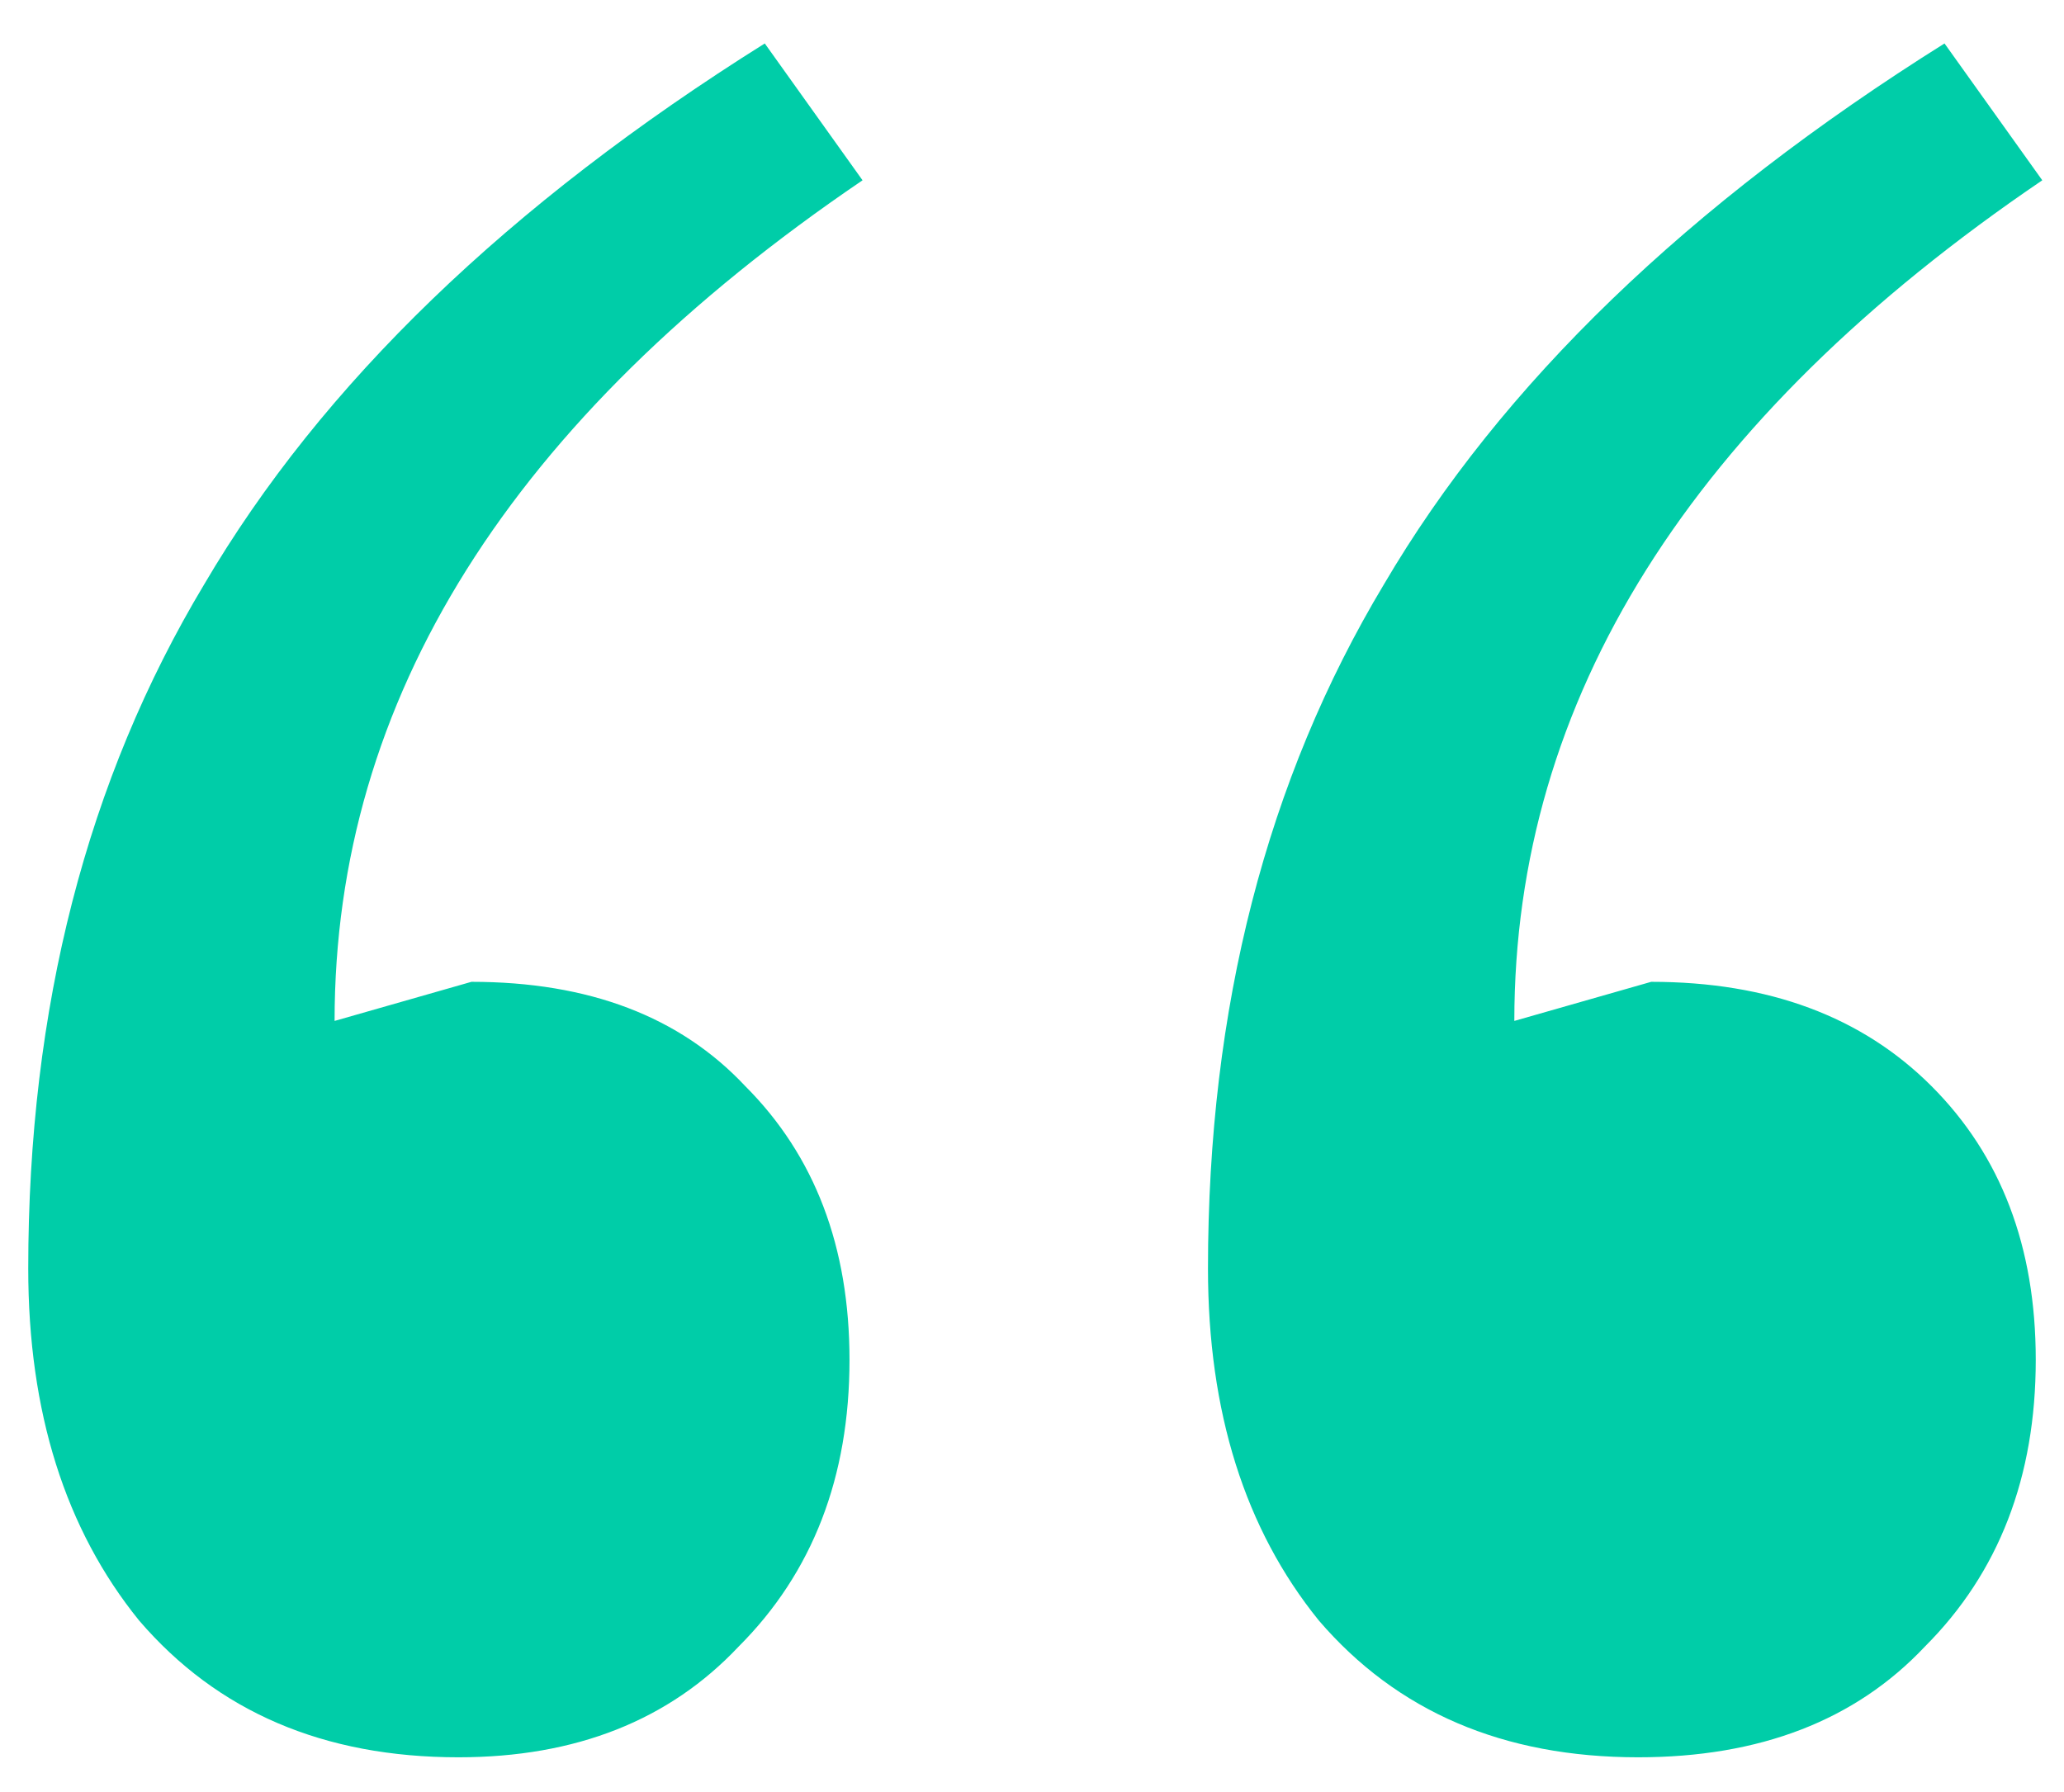<svg width="38" height="33" viewBox="0 0 38 33" fill="none" xmlns="http://www.w3.org/2000/svg">
<path d="M8.44 32.36C5.96 32.36 4 31.52 2.56 29.84C1.2 28.16 0.52 26 0.52 23.36C0.52 18.56 1.6 14.36 3.76 10.76C5.92 7.08 9.36 3.76 14.08 0.8L15.88 3.32C9.4 7.72 6.16 12.88 6.16 18.8L8.68 18.08C10.84 18.08 12.52 18.72 13.72 20C15 21.28 15.64 22.96 15.64 25.04C15.64 27.2 14.96 28.96 13.6 30.32C12.32 31.68 10.6 32.36 8.44 32.36ZM30.16 32.36C27.68 32.36 25.72 31.52 24.28 29.84C22.92 28.16 22.24 26 22.24 23.36C22.24 18.56 23.32 14.36 25.48 10.76C27.64 7.08 31.08 3.76 35.8 0.8L37.6 3.32C31.12 7.72 27.88 12.88 27.88 18.8L30.4 18.08C32.56 18.08 34.28 18.72 35.56 20C36.84 21.28 37.48 22.96 37.48 25.04C37.48 27.2 36.8 28.96 35.44 30.32C34.16 31.68 32.4 32.36 30.16 32.36Z" fill="#00CDA8"/>
</svg>
